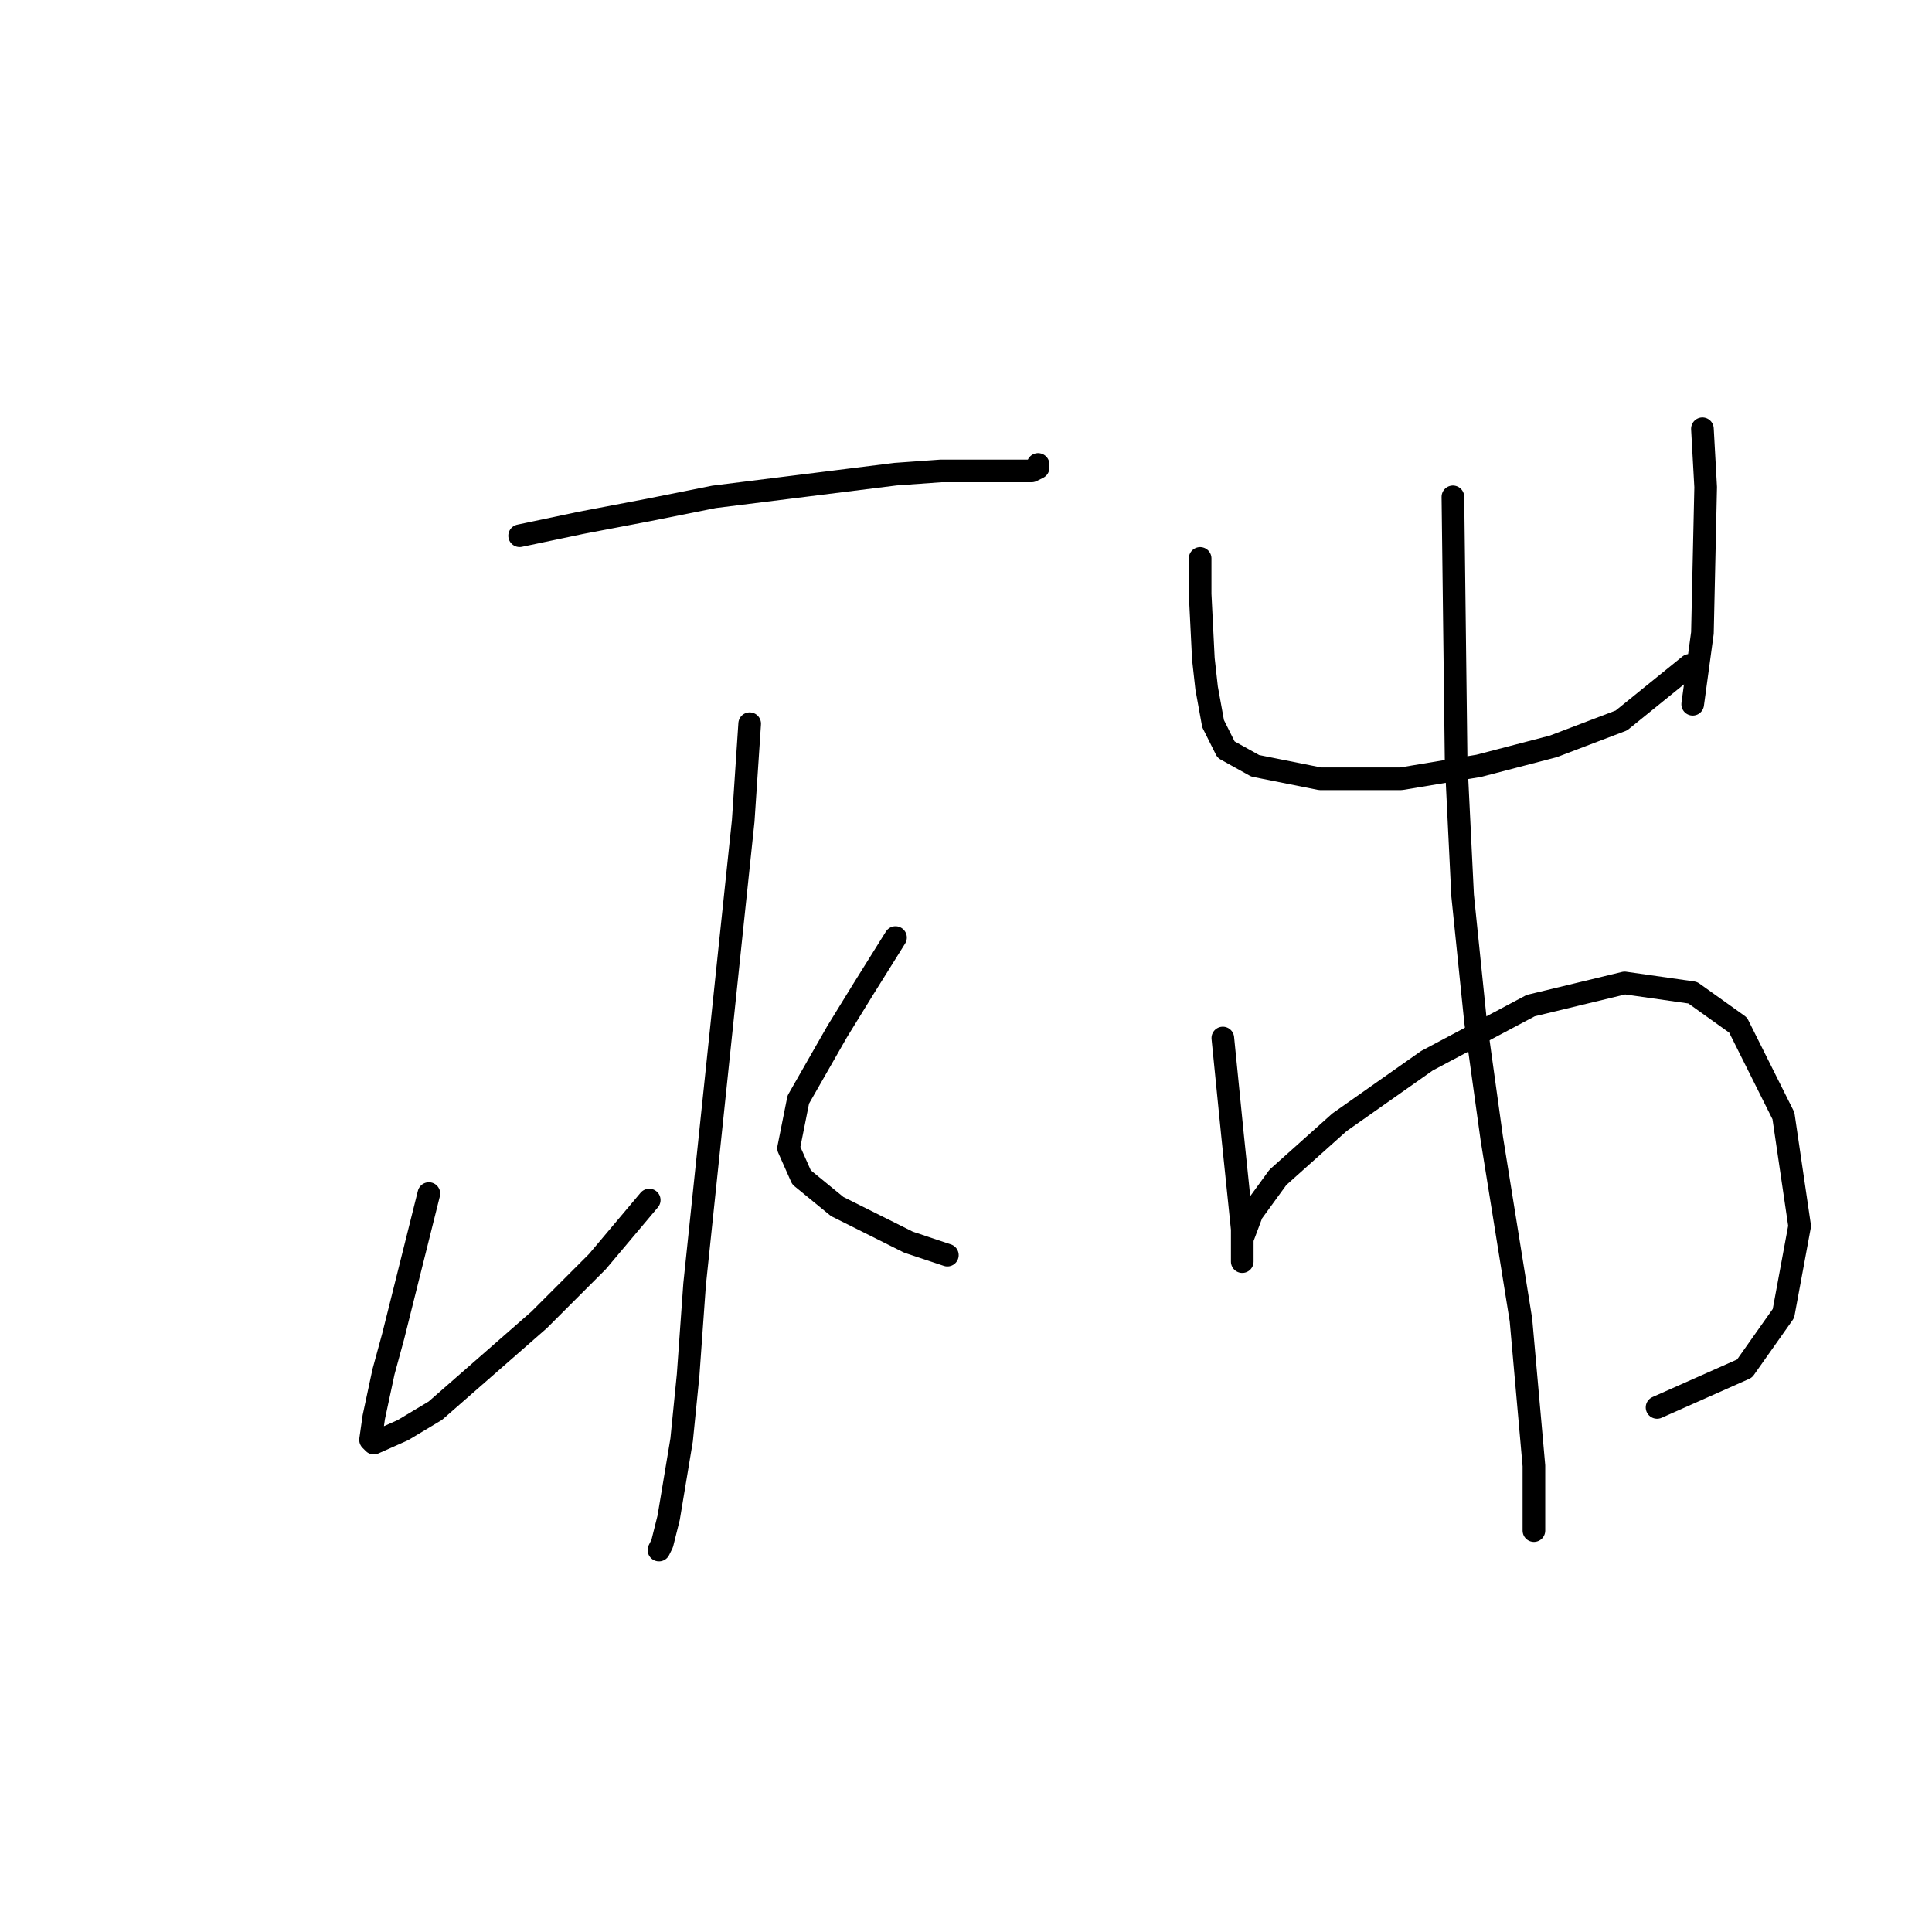 <?xml version="1.0" standalone="no"?>
    <svg width="256" height="256" xmlns="http://www.w3.org/2000/svg" version="1.1">
    <polyline stroke="black" stroke-width="3" stroke-linecap="round" fill="transparent" stroke-linejoin="round" points="68.852 70.987 77.01 69.27 86.027 67.552 94.615 65.834 118.661 62.829 124.673 62.399 135.407 62.399 136.695 62.399 137.554 61.97 137.554 61.541 137.554 61.541 " />
        <polyline stroke="black" stroke-width="3" stroke-linecap="round" fill="transparent" stroke-linejoin="round" points="99.338 95.892 98.48 108.774 96.762 125.09 92.039 170.176 91.18 182.199 90.321 190.787 88.604 201.093 87.745 204.528 87.316 205.387 87.316 205.387 " />
        <polyline stroke="black" stroke-width="3" stroke-linecap="round" fill="transparent" stroke-linejoin="round" points="56.829 158.154 52.105 177.047 50.817 181.77 49.529 187.781 49.1 190.787 49.529 191.217 53.394 189.499 57.688 186.923 71.428 174.9 79.157 167.171 86.027 159.012 86.027 159.012 " />
        <polyline stroke="black" stroke-width="3" stroke-linecap="round" fill="transparent" stroke-linejoin="round" points="118.661 124.232 114.367 131.102 110.932 136.684 105.779 145.701 104.491 152.142 106.209 156.007 110.932 159.871 120.379 164.594 125.531 166.312 125.531 166.312 " />
        <polyline stroke="black" stroke-width="3" stroke-linecap="round" fill="transparent" stroke-linejoin="round" points="159.024 73.993 159.024 78.716 159.453 87.304 159.883 91.169 160.741 95.892 162.459 99.327 166.323 101.474 174.911 103.191 185.646 103.191 195.951 101.474 205.827 98.898 214.845 95.462 223.862 88.163 223.862 88.163 " />
        <polyline stroke="black" stroke-width="3" stroke-linecap="round" fill="transparent" stroke-linejoin="round" points="225.579 56.817 226.009 64.546 225.579 83.869 224.291 93.316 224.291 93.316 " />
        <polyline stroke="black" stroke-width="3" stroke-linecap="round" fill="transparent" stroke-linejoin="round" points="162.03 137.543 163.318 150.424 164.606 162.877 164.606 166.741 164.606 167.171 164.606 165.883 164.606 164.165 165.894 160.73 169.329 156.007 177.488 148.707 189.081 140.548 202.822 133.249 215.274 130.243 224.291 131.531 230.303 135.825 236.314 147.848 238.461 162.447 236.314 174.041 231.161 181.341 219.568 186.493 219.568 186.493 " />
        <polyline stroke="black" stroke-width="3" stroke-linecap="round" fill="transparent" stroke-linejoin="round" points="192.516 65.834 192.946 101.045 193.804 118.65 195.522 135.396 197.669 150.854 201.533 174.9 203.251 194.222 203.251 202.81 203.251 202.81 " />
        </svg>